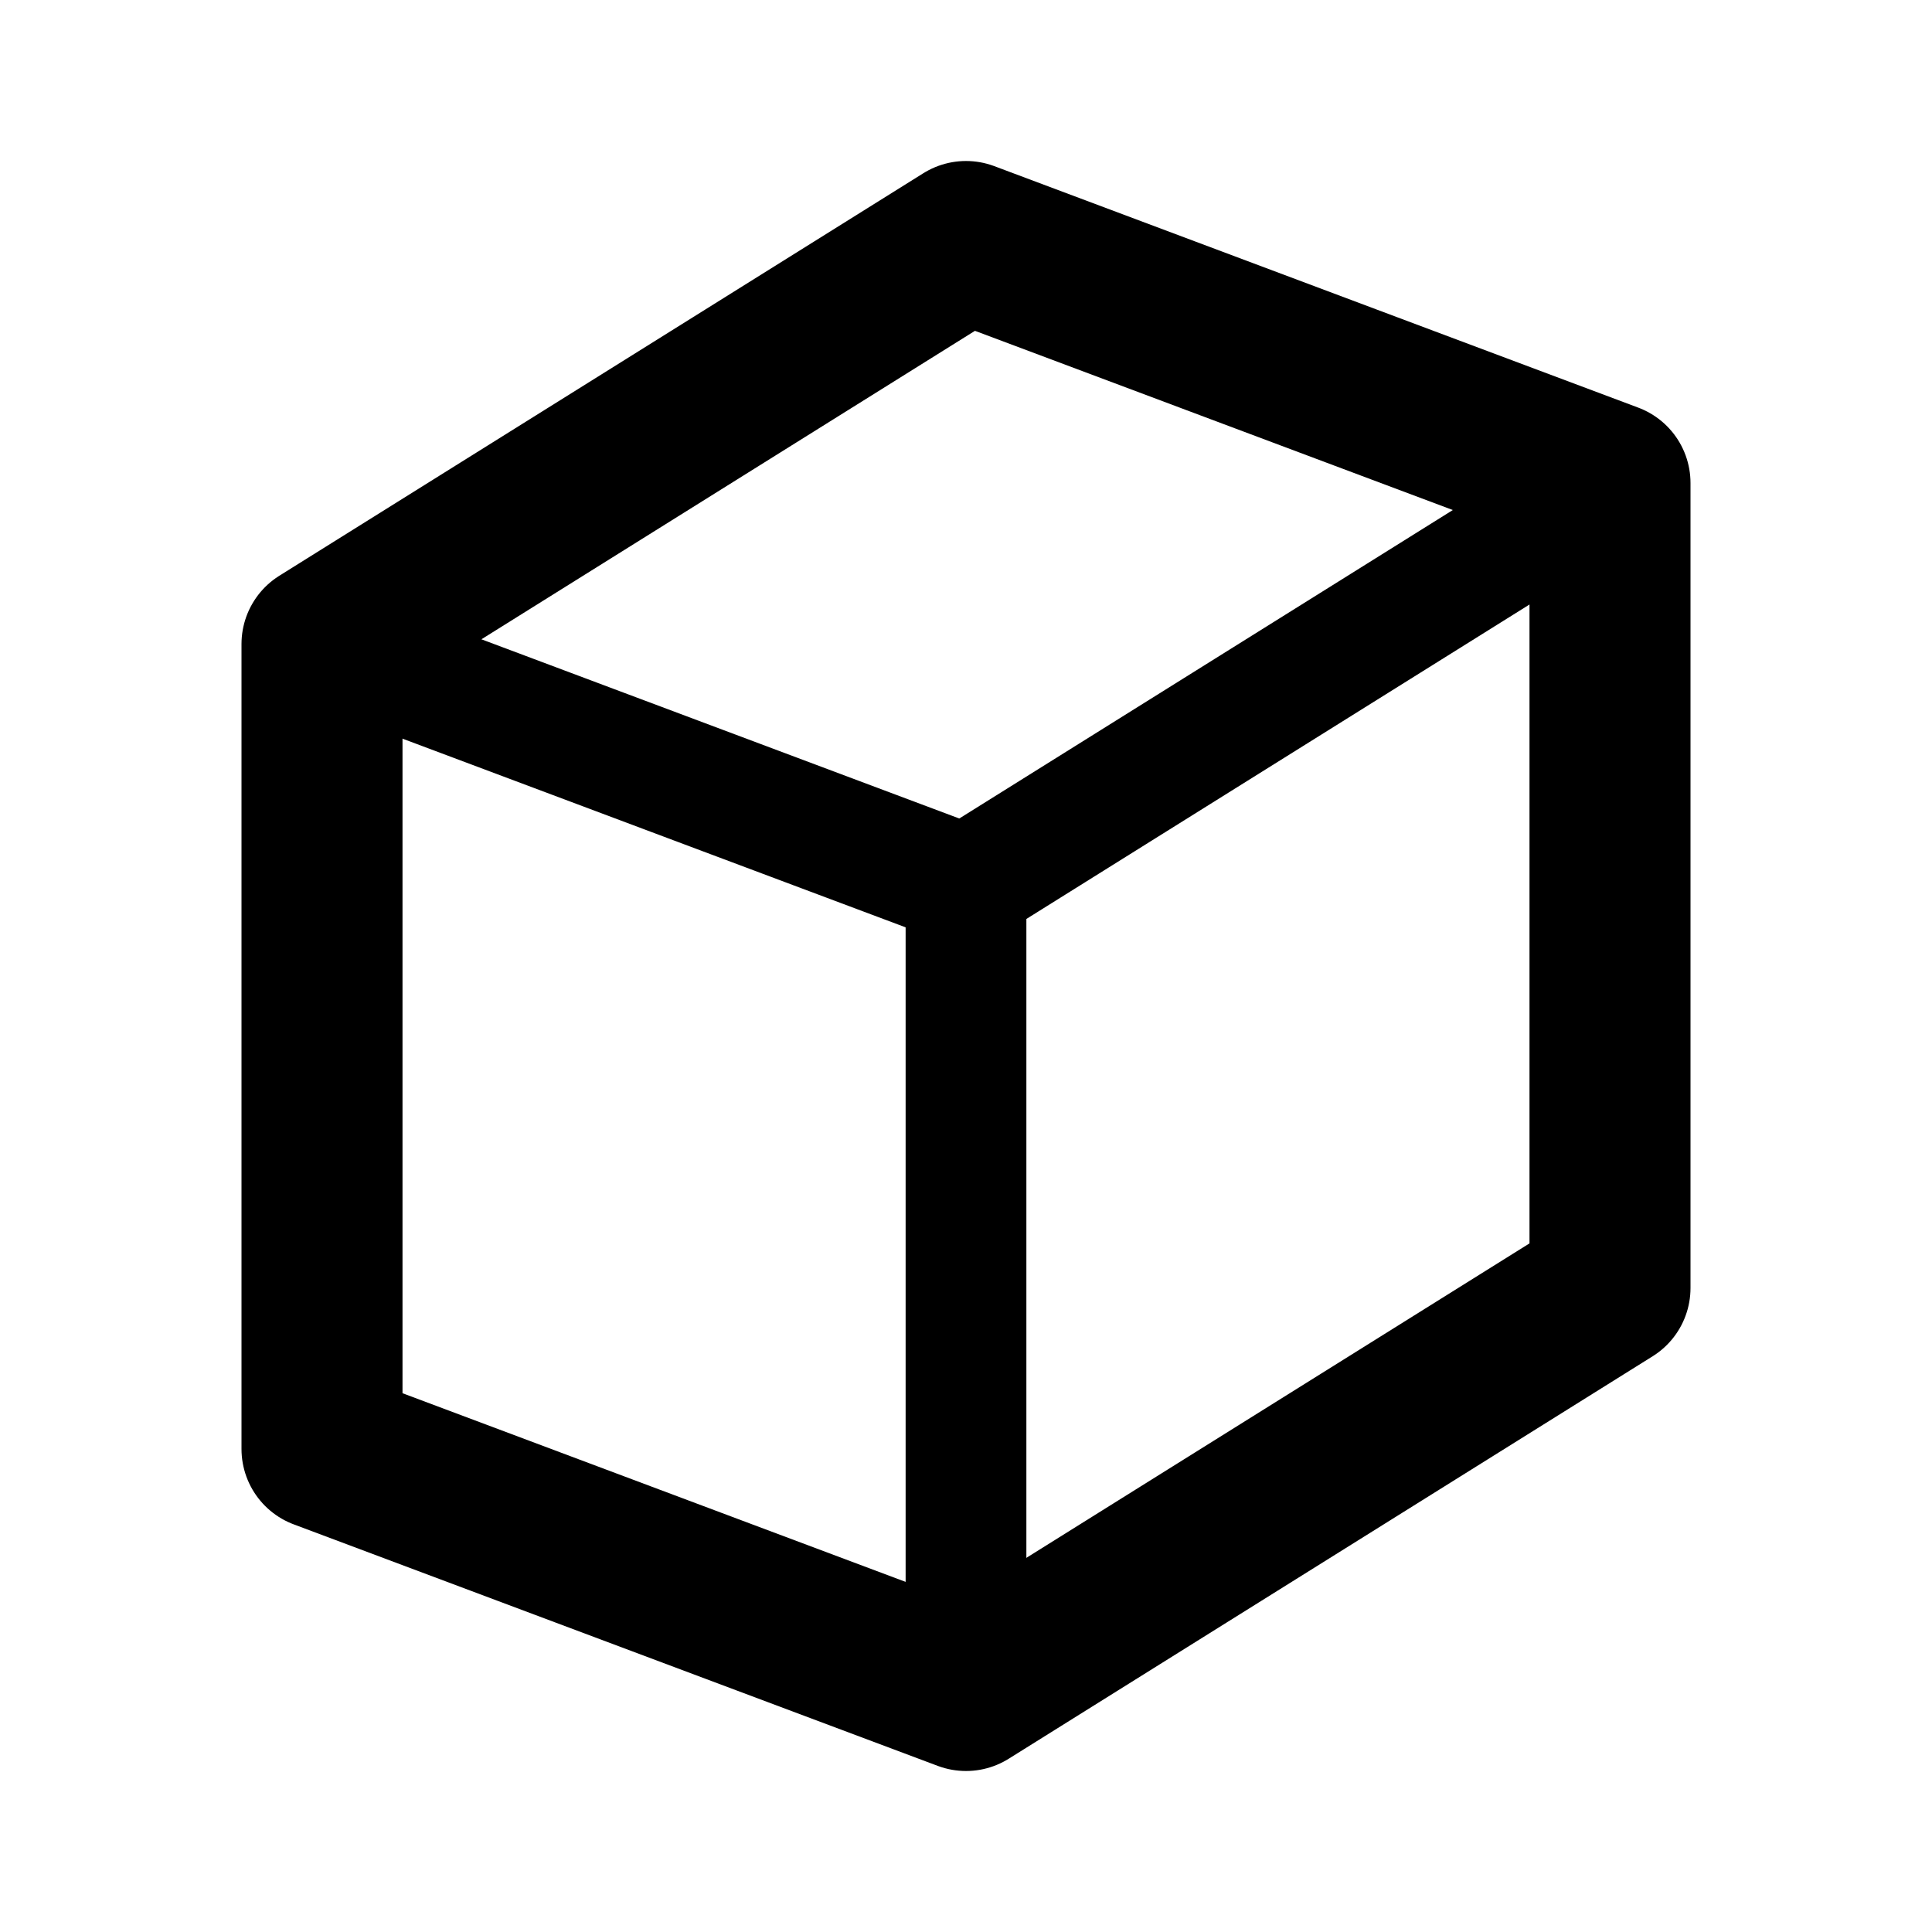 <?xml version="1.0" encoding="UTF-8" standalone="no"?>
<!-- Created with Inkscape (http://www.inkscape.org/) -->

<svg
   xmlns:dc="http://purl.org/dc/elements/1.1/"
   xmlns:cc="http://creativecommons.org/ns#"
   xmlns:rdf="http://www.w3.org/1999/02/22-rdf-syntax-ns#"
   xmlns:svg="http://www.w3.org/2000/svg"
   xmlns="http://www.w3.org/2000/svg"
   xmlns:sodipodi="http://sodipodi.sourceforge.net/DTD/sodipodi-0.dtd"
   xmlns:inkscape="http://www.inkscape.org/namespaces/inkscape"
   id="svg1872"
   height="48px"
   width="48px"
   version="1.1"
   inkscape:version="0.48.5 r10040"
   sodipodi:docname="application-x-bzip.svg">
  <defs
     id="defs12" />
  <sodipodi:namedview
     pagecolor="#ffffff"
     bordercolor="#666666"
     borderopacity="1"
     objecttolerance="10"
     gridtolerance="10"
     guidetolerance="10"
     inkscape:pageopacity="0"
     inkscape:pageshadow="2"
     inkscape:window-width="1920"
     inkscape:window-height="1007"
     id="namedview10"
     showgrid="false"
     inkscape:zoom="9.8333333"
     inkscape:cx="0.86996263"
     inkscape:cy="30.850583"
     inkscape:window-x="0"
     inkscape:window-y="31"
     inkscape:window-maximized="1"
     inkscape:current-layer="layer1" />
  <g
     id="layer1">
    <path
       id="path1882"
       style="stroke-linejoin:round;fill-rule:evenodd;stroke:#000;stroke-linecap:round;stroke-width:4;fill:none"
       d="m24 6l-16 10v20l16 6 16-10v-20l-16-6z" />
    <path
       id="path2770"
       style="stroke-linejoin:round;stroke:#000;stroke-linecap:round;stroke-width:3;fill:none"
       d="m40 12l-16 10" />
    <path
       id="path3658"
       style="stroke-linejoin:round;stroke:#000;stroke-linecap:round;stroke-width:3;fill:none"
       d="m8 16l16 6" />
    <path
       id="path3660"
       style="stroke-linejoin:round;stroke:#000;stroke-linecap:round;stroke-width:3;fill:none"
       d="m24 41.512v-19.512" />
  </g>
</svg>
